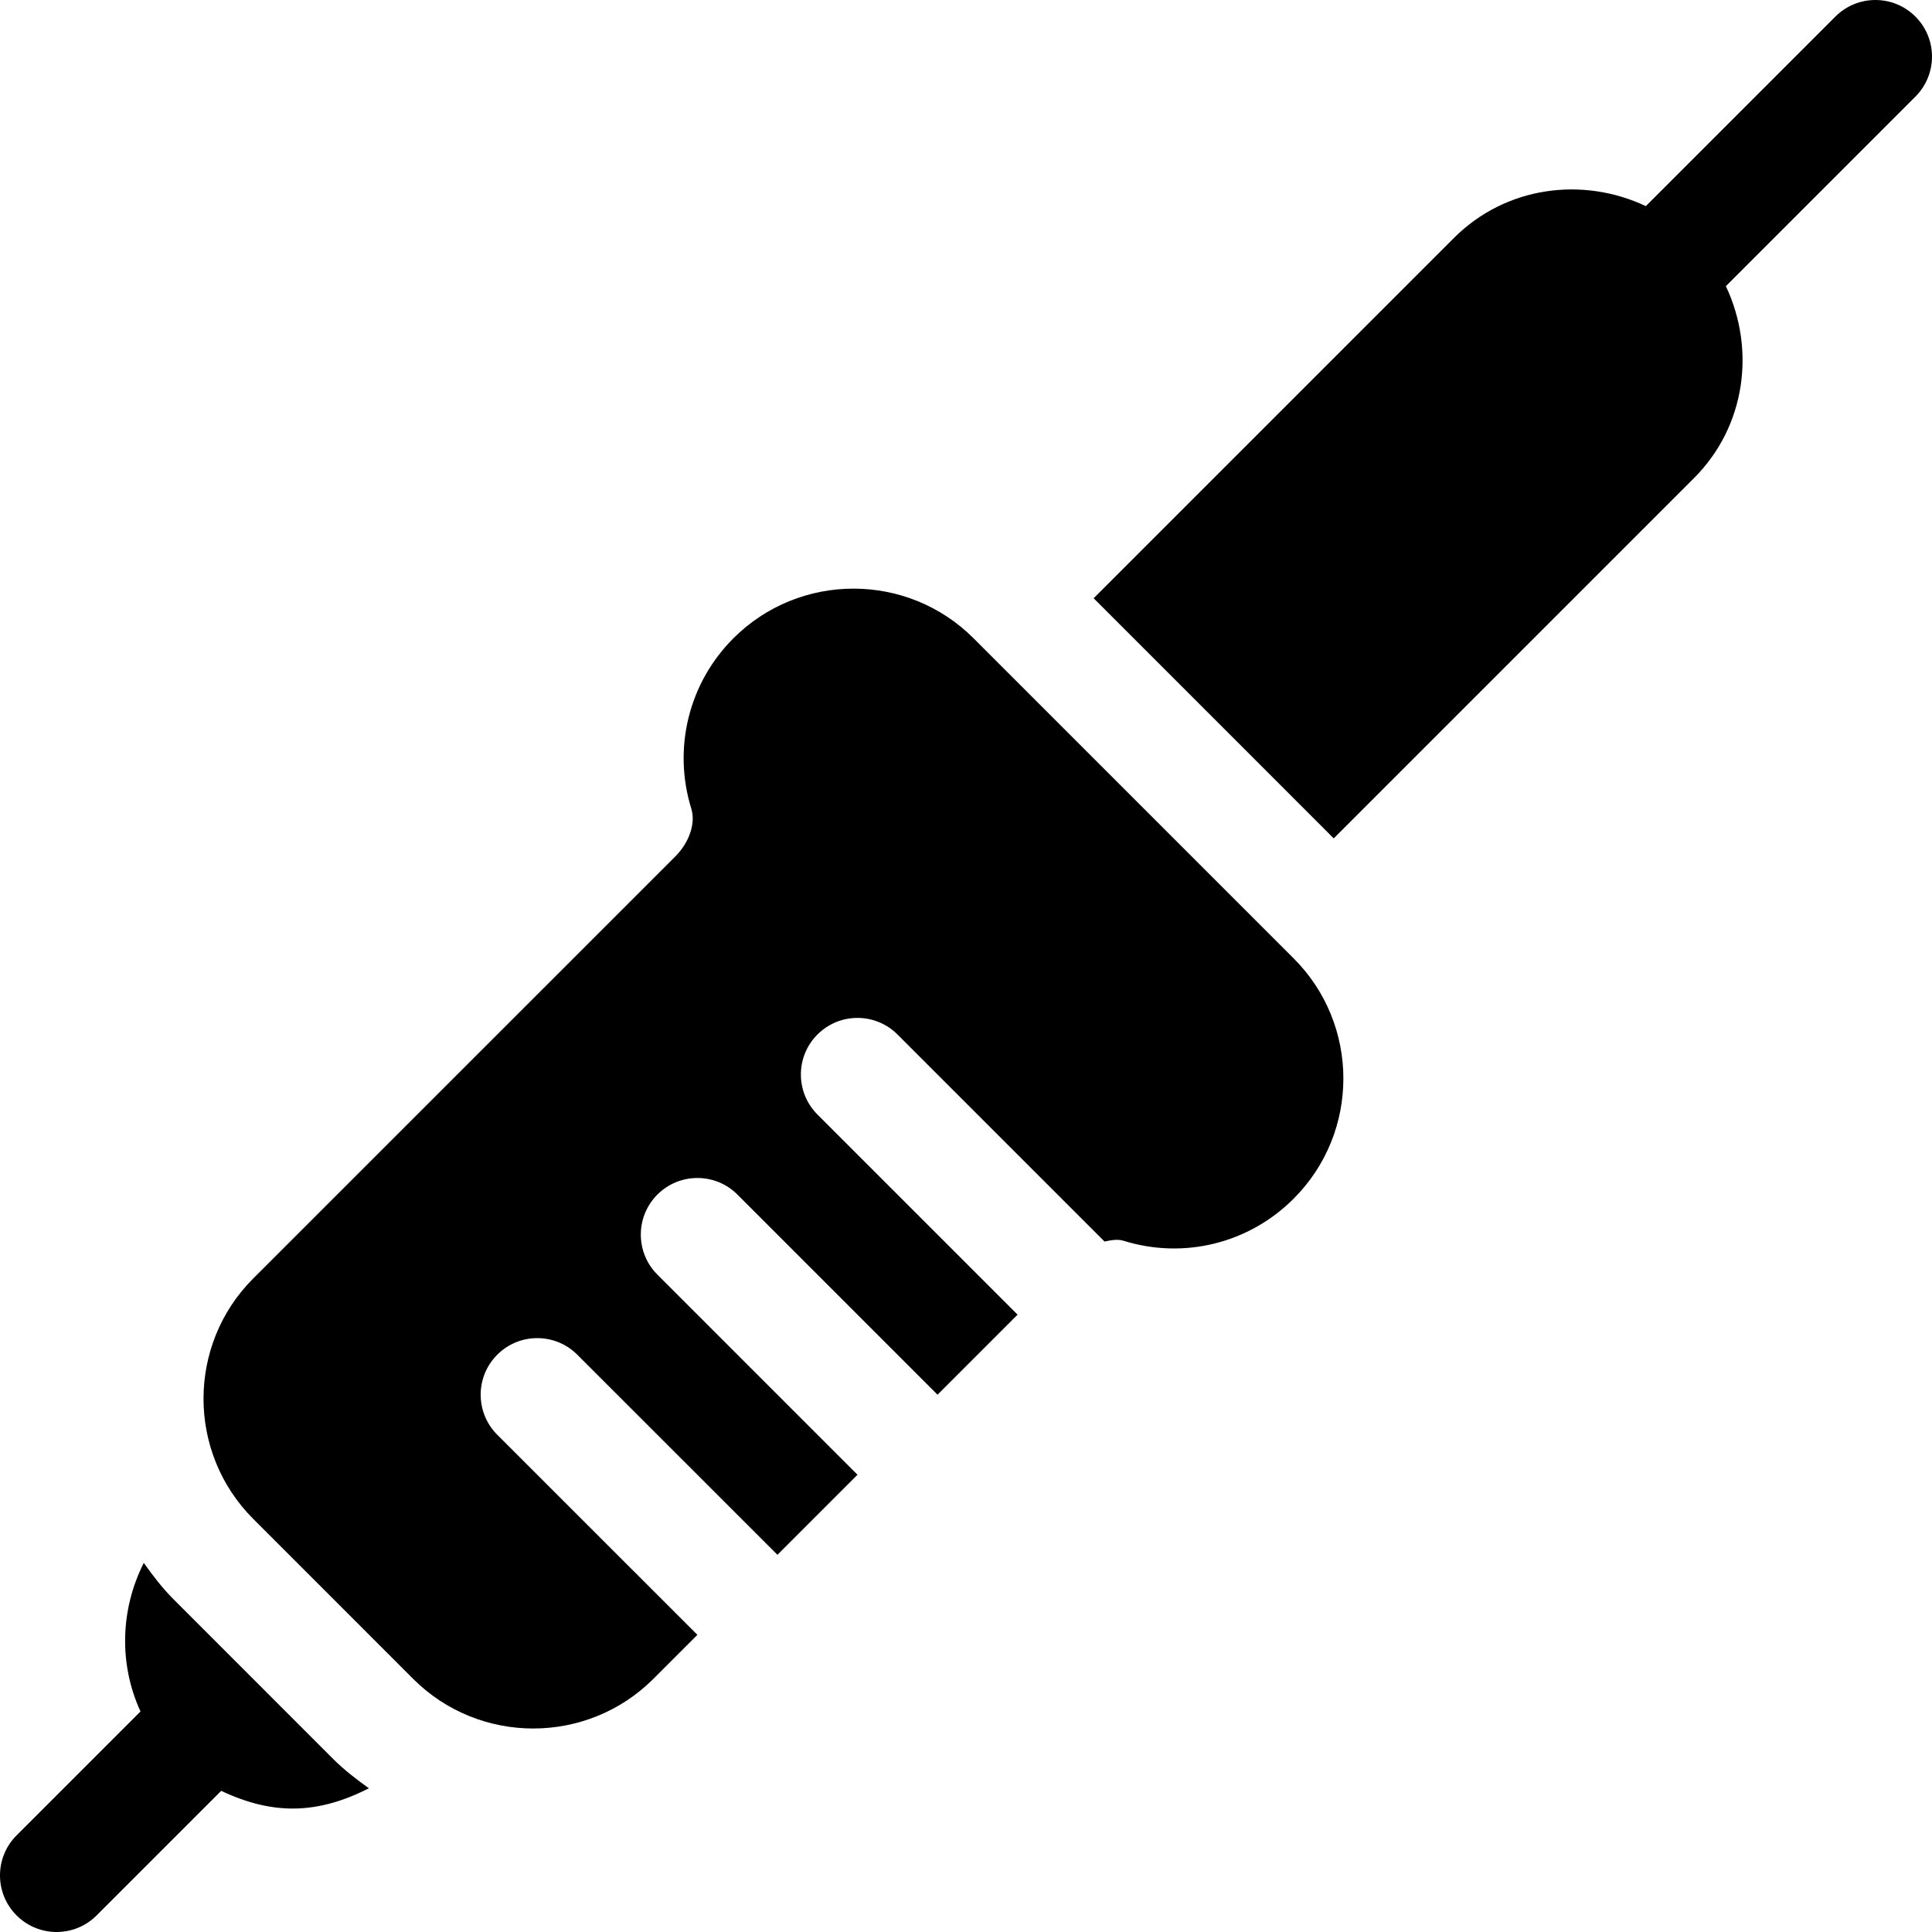 <?xml version="1.0" encoding="iso-8859-1"?>
<!-- Generator: Adobe Illustrator 19.0.0, SVG Export Plug-In . SVG Version: 6.00 Build 0)  -->
<svg version="1.1" id="Capa_1" xmlns="http://www.w3.org/2000/svg" xmlns:xlink="http://www.w3.org/1999/xlink" x="0px" y="0px"
	 viewBox="0 0 512 512" style="enable-background:new 0 0 512 512;" xml:space="preserve">
<g>
	<g>
		<path d="M507.605,4.395c-5.859-5.859-15.352-5.859-21.211,0l-50.23,50.23c-16.696-7.879-37.094-5.328-50.881,8.459l-95.457,95.457
			l63.627,63.638l95.462-95.462c13.788-13.788,16.339-34.186,8.459-50.881l50.23-50.23C513.465,19.746,513.465,10.254,507.605,4.395
			z"/>
	</g>
</g>
<g>
	<g>
		<path d="M88.316,466.165l-42.451-42.466c-2.955-2.959-5.402-6.22-7.758-9.518c-6.264,12.383-6.612,26.915-0.872,39.373
			l-32.84,32.84c-5.86,5.86-5.86,15.352,0,21.211c5.859,5.859,15.352,5.859,21.211,0l33.01-33.01
			c14.045,6.618,25.75,6.089,39.152-0.677C94.476,471.554,91.24,469.084,88.316,466.165z"/>
	</g>
</g>
<g>
	<g>
		<path d="M342.847,253.998l-84.844-84.844c-17.534-17.549-46.084-17.549-63.647,0c-11.851,11.851-16.113,29.15-11.147,45.19
			c1.187,3.823-0.527,8.906-4.277,12.656L67.061,338.855c-17.505,17.549-17.505,46.084,0.015,63.633l42.437,42.451
			c17.549,17.52,46.084,17.505,63.633-0.015l11.673-11.673l-53.04-53.029c-5.859-5.859-5.859-15.352,0-21.211s15.352-5.859,21.211,0
			l53.04,53.029l21.215-21.215l-53.029-53.04c-5.859-5.859-5.859-15.352,0-21.211s15.352-5.859,21.211,0l53.029,53.04l21.216-21.216
			l-53.035-53.035c-5.859-5.859-5.859-15.352,0-21.211c5.859-5.859,15.35-5.858,21.21,0.001l54.866,54.866
			c1.718-0.363,3.459-0.677,4.958-0.227c16.04,5.024,33.34,0.732,45.176-11.147C360.396,300.096,360.396,271.546,342.847,253.998z"
			/>
	</g>
</g>
<g>
</g>
<g>
</g>
<g>
</g>
<g>
</g>
<g>
</g>
<g>
</g>
<g>
</g>
<g>
</g>
<g>
</g>
<g>
</g>
<g>
</g>
<g>
</g>
<g>
</g>
<g>
</g>
<g>
</g>
</svg>
